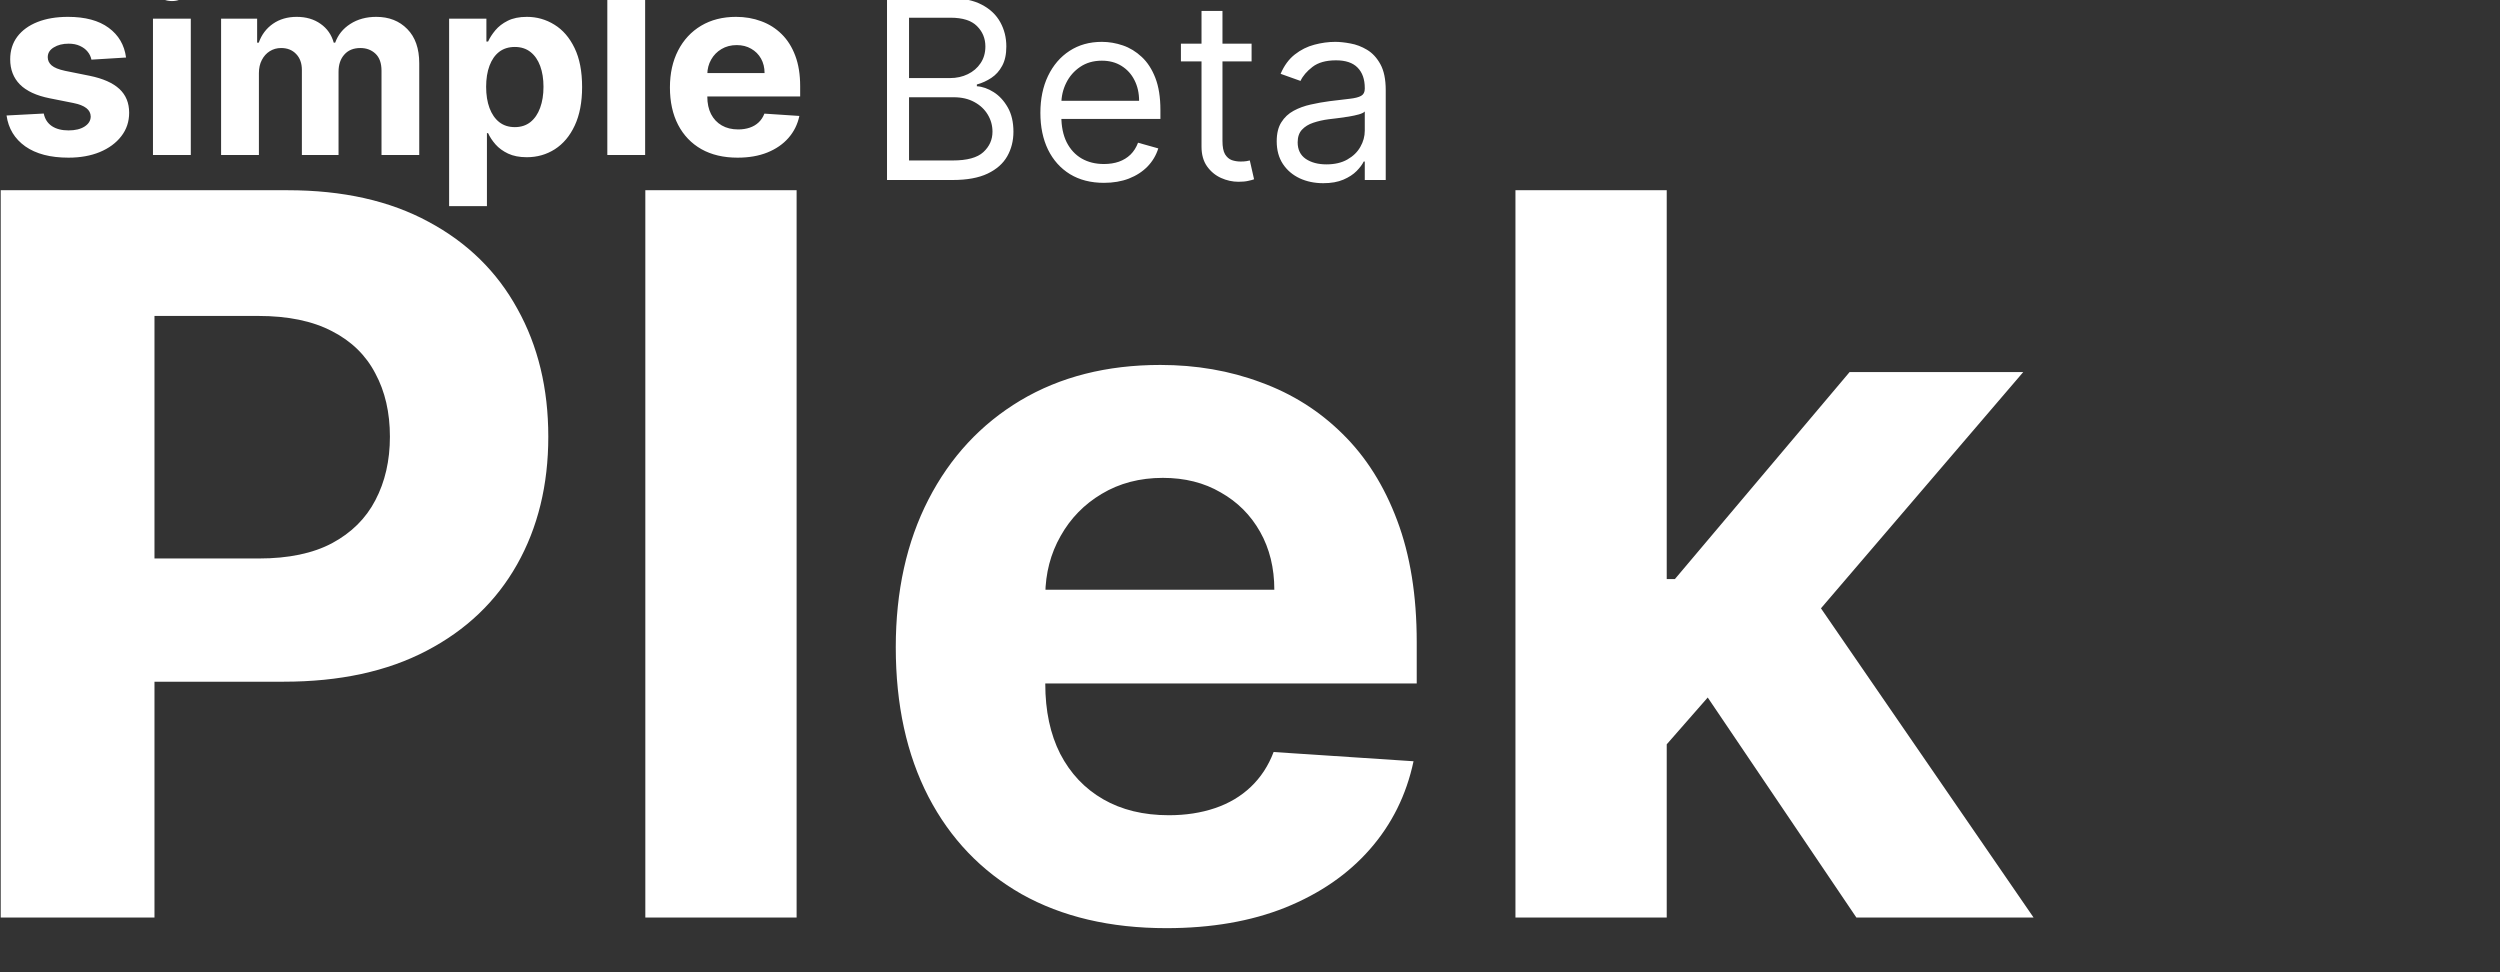 <svg width="1000" height="389" viewBox="0 0 1000 389" fill="none" xmlns="http://www.w3.org/2000/svg">
<rect x="0" y="0" width="1000" height="389" fill="#333333" stroke="none"/>
<g clip-path="url(#clip0_4842_21163)">
<path d="M0.284 367V76.091H115.057C137.121 76.091 155.919 80.305 171.449 88.733C186.979 97.066 198.816 108.667 206.96 123.534C215.199 138.307 219.318 155.352 219.318 174.67C219.318 193.989 215.152 211.034 206.818 225.807C198.485 240.58 186.411 252.085 170.597 260.324C154.877 268.562 135.843 272.682 113.494 272.682H40.341V223.392H103.551C115.388 223.392 125.142 221.356 132.812 217.284C140.578 213.117 146.354 207.388 150.142 200.097C154.025 192.71 155.966 184.235 155.966 174.67C155.966 165.011 154.025 156.583 150.142 149.386C146.354 142.095 140.578 136.46 132.812 132.483C125.047 128.411 115.199 126.375 103.267 126.375H61.79V367H0.284ZM318.643 76.091V367H258.132V76.091H318.643ZM466.548 371.261C444.105 371.261 424.787 366.716 408.594 357.625C392.495 348.439 380.09 335.466 371.378 318.705C362.666 301.848 358.31 281.915 358.31 258.903C358.31 236.46 362.666 216.763 371.378 199.812C380.09 182.862 392.353 169.652 408.168 160.182C424.077 150.712 442.732 145.977 464.134 145.977C478.527 145.977 491.927 148.297 504.332 152.938C516.832 157.483 527.723 164.348 537.003 173.534C546.378 182.72 553.67 194.273 558.878 208.193C564.086 222.019 566.69 238.212 566.69 256.773V273.392H382.457V235.892H509.73C509.73 227.18 507.836 219.462 504.048 212.739C500.26 206.015 495.005 200.759 488.281 196.972C481.652 193.089 473.935 191.148 465.128 191.148C455.942 191.148 447.798 193.278 440.696 197.54C433.688 201.706 428.196 207.341 424.219 214.443C420.241 221.451 418.205 229.263 418.111 237.881V273.534C418.111 284.33 420.099 293.657 424.077 301.517C428.149 309.377 433.878 315.438 441.264 319.699C448.651 323.96 457.41 326.091 467.543 326.091C474.266 326.091 480.421 325.144 486.009 323.25C491.596 321.356 496.378 318.515 500.355 314.727C504.332 310.939 507.363 306.299 509.446 300.807L565.412 304.5C562.571 317.947 556.747 329.689 547.94 339.727C539.228 349.67 527.959 357.436 514.134 363.023C500.402 368.515 484.541 371.261 466.548 371.261ZM661.009 304.216L661.151 231.631H669.957L739.844 148.818H809.304L715.412 258.477H701.065L661.009 304.216ZM606.179 367V76.091H666.69V367H606.179ZM742.543 367L678.338 271.972L718.679 229.216L813.423 367H742.543Z" fill="white"/>
<path d="M50.42 23.009L36.571 23.861C36.334 22.677 35.825 21.612 35.044 20.665C34.263 19.694 33.233 18.925 31.954 18.357C30.7 17.765 29.197 17.469 27.445 17.469C25.101 17.469 23.124 17.966 21.514 18.96C19.904 19.931 19.099 21.233 19.099 22.866C19.099 24.169 19.62 25.269 20.662 26.169C21.704 27.069 23.491 27.791 26.024 28.335L35.896 30.324C41.199 31.413 45.153 33.165 47.757 35.58C50.361 37.994 51.663 41.167 51.663 45.097C51.663 48.671 50.61 51.808 48.503 54.507C46.419 57.206 43.555 59.313 39.909 60.828C36.287 62.32 32.108 63.065 27.374 63.065C20.153 63.065 14.4 61.562 10.115 58.555C5.854 55.525 3.356 51.406 2.622 46.197L17.501 45.416C17.951 47.618 19.04 49.299 20.768 50.459C22.497 51.595 24.71 52.163 27.409 52.163C30.061 52.163 32.191 51.654 33.801 50.636C35.435 49.595 36.263 48.257 36.287 46.624C36.263 45.251 35.683 44.126 34.547 43.25C33.41 42.35 31.659 41.664 29.291 41.19L19.845 39.308C14.518 38.243 10.553 36.396 7.949 33.769C5.368 31.141 4.078 27.791 4.078 23.719C4.078 20.215 5.025 17.197 6.919 14.663C8.837 12.13 11.524 10.177 14.98 8.804C18.46 7.431 22.532 6.744 27.196 6.744C34.085 6.744 39.507 8.2 43.46 11.112C47.438 14.024 49.758 17.99 50.42 23.009ZM61.189 62V7.455H76.317V62H61.189ZM68.789 0.423C66.54 0.423 64.61 -0.322 63 -1.814C61.414 -3.329 60.621 -5.14 60.621 -7.247C60.621 -9.331 61.414 -11.118 63 -12.609C64.61 -14.124 66.54 -14.882 68.789 -14.882C71.038 -14.882 72.955 -14.124 74.541 -12.609C76.151 -11.118 76.956 -9.331 76.956 -7.247C76.956 -5.14 76.151 -3.329 74.541 -1.814C72.955 -0.322 71.038 0.423 68.789 0.423ZM88.435 62V7.455H102.853V17.078H103.492C104.629 13.882 106.522 11.361 109.174 9.514C111.826 7.668 114.998 6.744 118.691 6.744C122.432 6.744 125.616 7.679 128.244 9.55C130.871 11.396 132.623 13.906 133.499 17.078H134.067C135.18 13.953 137.192 11.456 140.104 9.585C143.04 7.691 146.508 6.744 150.509 6.744C155.599 6.744 159.73 8.366 162.903 11.609C166.099 14.829 167.697 19.398 167.697 25.317V62H152.604V28.3C152.604 25.269 151.799 22.997 150.19 21.482C148.58 19.966 146.567 19.209 144.153 19.209C141.406 19.209 139.264 20.085 137.725 21.837C136.186 23.565 135.417 25.849 135.417 28.69V62H120.751V27.98C120.751 25.305 119.981 23.174 118.442 21.588C116.927 20.002 114.927 19.209 112.441 19.209C110.76 19.209 109.245 19.635 107.896 20.487C106.57 21.316 105.516 22.488 104.735 24.003C103.954 25.494 103.563 27.246 103.563 29.259V62H88.435ZM179.646 82.454V7.455H194.561V16.616H195.236C195.899 15.149 196.857 13.657 198.112 12.142C199.391 10.603 201.048 9.325 203.084 8.307C205.143 7.265 207.7 6.744 210.754 6.744C214.732 6.744 218.401 7.786 221.763 9.869C225.125 11.929 227.812 15.042 229.824 19.209C231.836 23.352 232.842 28.548 232.842 34.798C232.842 40.883 231.86 46.02 229.895 50.21C227.954 54.377 225.302 57.537 221.94 59.692C218.602 61.822 214.862 62.888 210.719 62.888C207.783 62.888 205.286 62.403 203.226 61.432C201.19 60.461 199.521 59.242 198.219 57.774C196.917 56.283 195.922 54.779 195.236 53.264H194.774V82.454H179.646ZM194.455 34.727C194.455 37.971 194.904 40.8 195.804 43.215C196.704 45.629 198.006 47.511 199.71 48.861C201.415 50.187 203.486 50.849 205.925 50.849C208.387 50.849 210.47 50.175 212.175 48.825C213.879 47.452 215.17 45.558 216.045 43.144C216.945 40.705 217.395 37.9 217.395 34.727C217.395 31.579 216.957 28.809 216.081 26.418C215.205 24.026 213.915 22.156 212.21 20.807C210.506 19.457 208.411 18.783 205.925 18.783C203.463 18.783 201.379 19.434 199.675 20.736C197.994 22.038 196.704 23.884 195.804 26.276C194.904 28.667 194.455 31.484 194.455 34.727ZM258.055 -10.727V62H242.928V-10.727H258.055ZM295.032 63.065C289.421 63.065 284.591 61.929 280.543 59.656C276.518 57.36 273.417 54.117 271.239 49.926C269.061 45.712 267.972 40.729 267.972 34.976C267.972 29.365 269.061 24.441 271.239 20.203C273.417 15.965 276.483 12.663 280.436 10.296C284.414 7.928 289.078 6.744 294.428 6.744C298.026 6.744 301.376 7.324 304.478 8.484C307.603 9.621 310.325 11.337 312.645 13.633C314.989 15.93 316.812 18.818 318.114 22.298C319.416 25.755 320.067 29.803 320.067 34.443V38.598H274.009V29.223H305.827C305.827 27.045 305.354 25.116 304.407 23.435C303.46 21.754 302.146 20.44 300.465 19.493C298.808 18.522 296.878 18.037 294.676 18.037C292.38 18.037 290.344 18.57 288.569 19.635C286.817 20.677 285.444 22.085 284.449 23.861C283.455 25.613 282.946 27.566 282.922 29.72V38.633C282.922 41.332 283.419 43.664 284.414 45.629C285.432 47.594 286.864 49.109 288.711 50.175C290.557 51.24 292.747 51.773 295.28 51.773C296.961 51.773 298.5 51.536 299.897 51.062C301.293 50.589 302.489 49.879 303.483 48.932C304.478 47.985 305.235 46.825 305.756 45.452L319.748 46.375C319.037 49.737 317.581 52.672 315.38 55.182C313.202 57.668 310.384 59.609 306.928 61.006C303.495 62.379 299.53 63.065 295.032 63.065Z" fill="white"/>
<path d="M354.807 72V-0.727H380.233C385.299 -0.727 389.478 0.149 392.768 1.901C396.059 3.629 398.509 5.961 400.119 8.896C401.729 11.808 402.534 15.04 402.534 18.591C402.534 21.716 401.978 24.296 400.865 26.332C399.776 28.368 398.332 29.978 396.533 31.162C394.757 32.346 392.828 33.222 390.744 33.79V34.5C392.97 34.642 395.207 35.423 397.456 36.844C399.705 38.264 401.587 40.3 403.102 42.952C404.617 45.603 405.375 48.847 405.375 52.682C405.375 56.328 404.546 59.606 402.889 62.519C401.232 65.43 398.616 67.739 395.041 69.443C391.466 71.148 386.814 72 381.085 72H354.807ZM363.614 64.188H381.085C386.838 64.188 390.922 63.075 393.337 60.849C395.775 58.6 396.994 55.878 396.994 52.682C396.994 50.22 396.367 47.947 395.112 45.864C393.857 43.757 392.07 42.076 389.75 40.821C387.43 39.543 384.684 38.903 381.511 38.903H363.614V64.188ZM363.614 31.233H379.949C382.6 31.233 384.991 30.712 387.122 29.671C389.277 28.629 390.981 27.161 392.236 25.267C393.514 23.373 394.153 21.148 394.153 18.591C394.153 15.395 393.041 12.684 390.815 10.459C388.59 8.21 385.063 7.085 380.233 7.085H363.614V31.233ZM441.579 73.136C436.323 73.136 431.79 71.976 427.978 69.656C424.19 67.312 421.266 64.046 419.207 59.855C417.171 55.641 416.153 50.74 416.153 45.153C416.153 39.566 417.171 34.642 419.207 30.381C421.266 26.096 424.131 22.758 427.8 20.366C431.494 17.952 435.802 16.744 440.727 16.744C443.567 16.744 446.373 17.218 449.143 18.165C451.913 19.112 454.434 20.651 456.707 22.781C458.979 24.888 460.79 27.682 462.14 31.162C463.489 34.642 464.164 38.927 464.164 44.017V47.568H422.119V40.324H455.641C455.641 37.246 455.026 34.5 453.795 32.085C452.587 29.671 450.859 27.765 448.61 26.368C446.385 24.971 443.757 24.273 440.727 24.273C437.388 24.273 434.5 25.101 432.062 26.759C429.647 28.392 427.789 30.523 426.487 33.151C425.184 35.778 424.533 38.596 424.533 41.602V46.432C424.533 50.551 425.244 54.043 426.664 56.908C428.108 59.749 430.109 61.915 432.665 63.406C435.222 64.874 438.193 65.608 441.579 65.608C443.781 65.608 445.769 65.3 447.545 64.685C449.344 64.046 450.895 63.099 452.197 61.844C453.499 60.565 454.505 58.979 455.215 57.085L463.312 59.358C462.46 62.104 461.027 64.519 459.015 66.602C457.003 68.662 454.517 70.272 451.558 71.432C448.598 72.568 445.272 73.136 441.579 73.136ZM500.634 17.454V24.557H472.367V17.454H500.634ZM480.606 4.386H488.987V56.375C488.987 58.742 489.33 60.518 490.016 61.702C490.727 62.862 491.626 63.643 492.715 64.046C493.828 64.424 495 64.614 496.231 64.614C497.154 64.614 497.912 64.566 498.504 64.472C499.095 64.353 499.569 64.258 499.924 64.188L501.629 71.716C501.06 71.929 500.267 72.142 499.249 72.355C498.231 72.592 496.941 72.71 495.379 72.71C493.011 72.71 490.691 72.201 488.418 71.183C486.169 70.165 484.299 68.615 482.808 66.531C481.34 64.448 480.606 61.82 480.606 58.648V4.386ZM529.292 73.278C525.835 73.278 522.699 72.627 519.881 71.325C517.064 69.999 514.827 68.094 513.17 65.608C511.513 63.099 510.684 60.068 510.684 56.517C510.684 53.392 511.299 50.859 512.531 48.918C513.762 46.953 515.407 45.414 517.467 44.301C519.526 43.188 521.799 42.36 524.285 41.815C526.794 41.247 529.316 40.797 531.849 40.466C535.163 40.04 537.85 39.72 539.91 39.507C541.993 39.27 543.508 38.88 544.455 38.335C545.426 37.791 545.911 36.844 545.911 35.494V35.21C545.911 31.706 544.952 28.984 543.035 27.043C541.141 25.101 538.264 24.131 534.406 24.131C530.405 24.131 527.268 25.007 524.995 26.759C522.722 28.51 521.124 30.381 520.201 32.369L512.246 29.528C513.667 26.214 515.561 23.634 517.928 21.787C520.319 19.917 522.924 18.615 525.741 17.881C528.582 17.123 531.375 16.744 534.121 16.744C535.873 16.744 537.886 16.957 540.158 17.384C542.455 17.786 544.668 18.626 546.799 19.905C548.953 21.183 550.741 23.113 552.161 25.693C553.582 28.274 554.292 31.73 554.292 36.062V72H545.911V64.614H545.485C544.917 65.797 543.97 67.064 542.644 68.413C541.318 69.763 539.555 70.911 537.353 71.858C535.151 72.805 532.464 73.278 529.292 73.278ZM530.57 65.75C533.885 65.75 536.678 65.099 538.951 63.797C541.247 62.495 542.976 60.814 544.136 58.754C545.319 56.695 545.911 54.528 545.911 52.256V44.585C545.556 45.011 544.775 45.402 543.567 45.757C542.384 46.089 541.011 46.385 539.448 46.645C537.909 46.882 536.406 47.095 534.938 47.284C533.494 47.45 532.322 47.592 531.423 47.71C529.245 47.994 527.209 48.456 525.315 49.095C523.444 49.711 521.929 50.646 520.769 51.901C519.633 53.132 519.065 54.812 519.065 56.943C519.065 59.855 520.142 62.057 522.296 63.548C524.474 65.016 527.232 65.75 530.57 65.75Z" fill="white"/>
</g>
<defs>
<clipPath id="clip0_4842_21163">
<rect width="1000" height="389" fill="white"/>
</clipPath>
</defs>
</svg>
